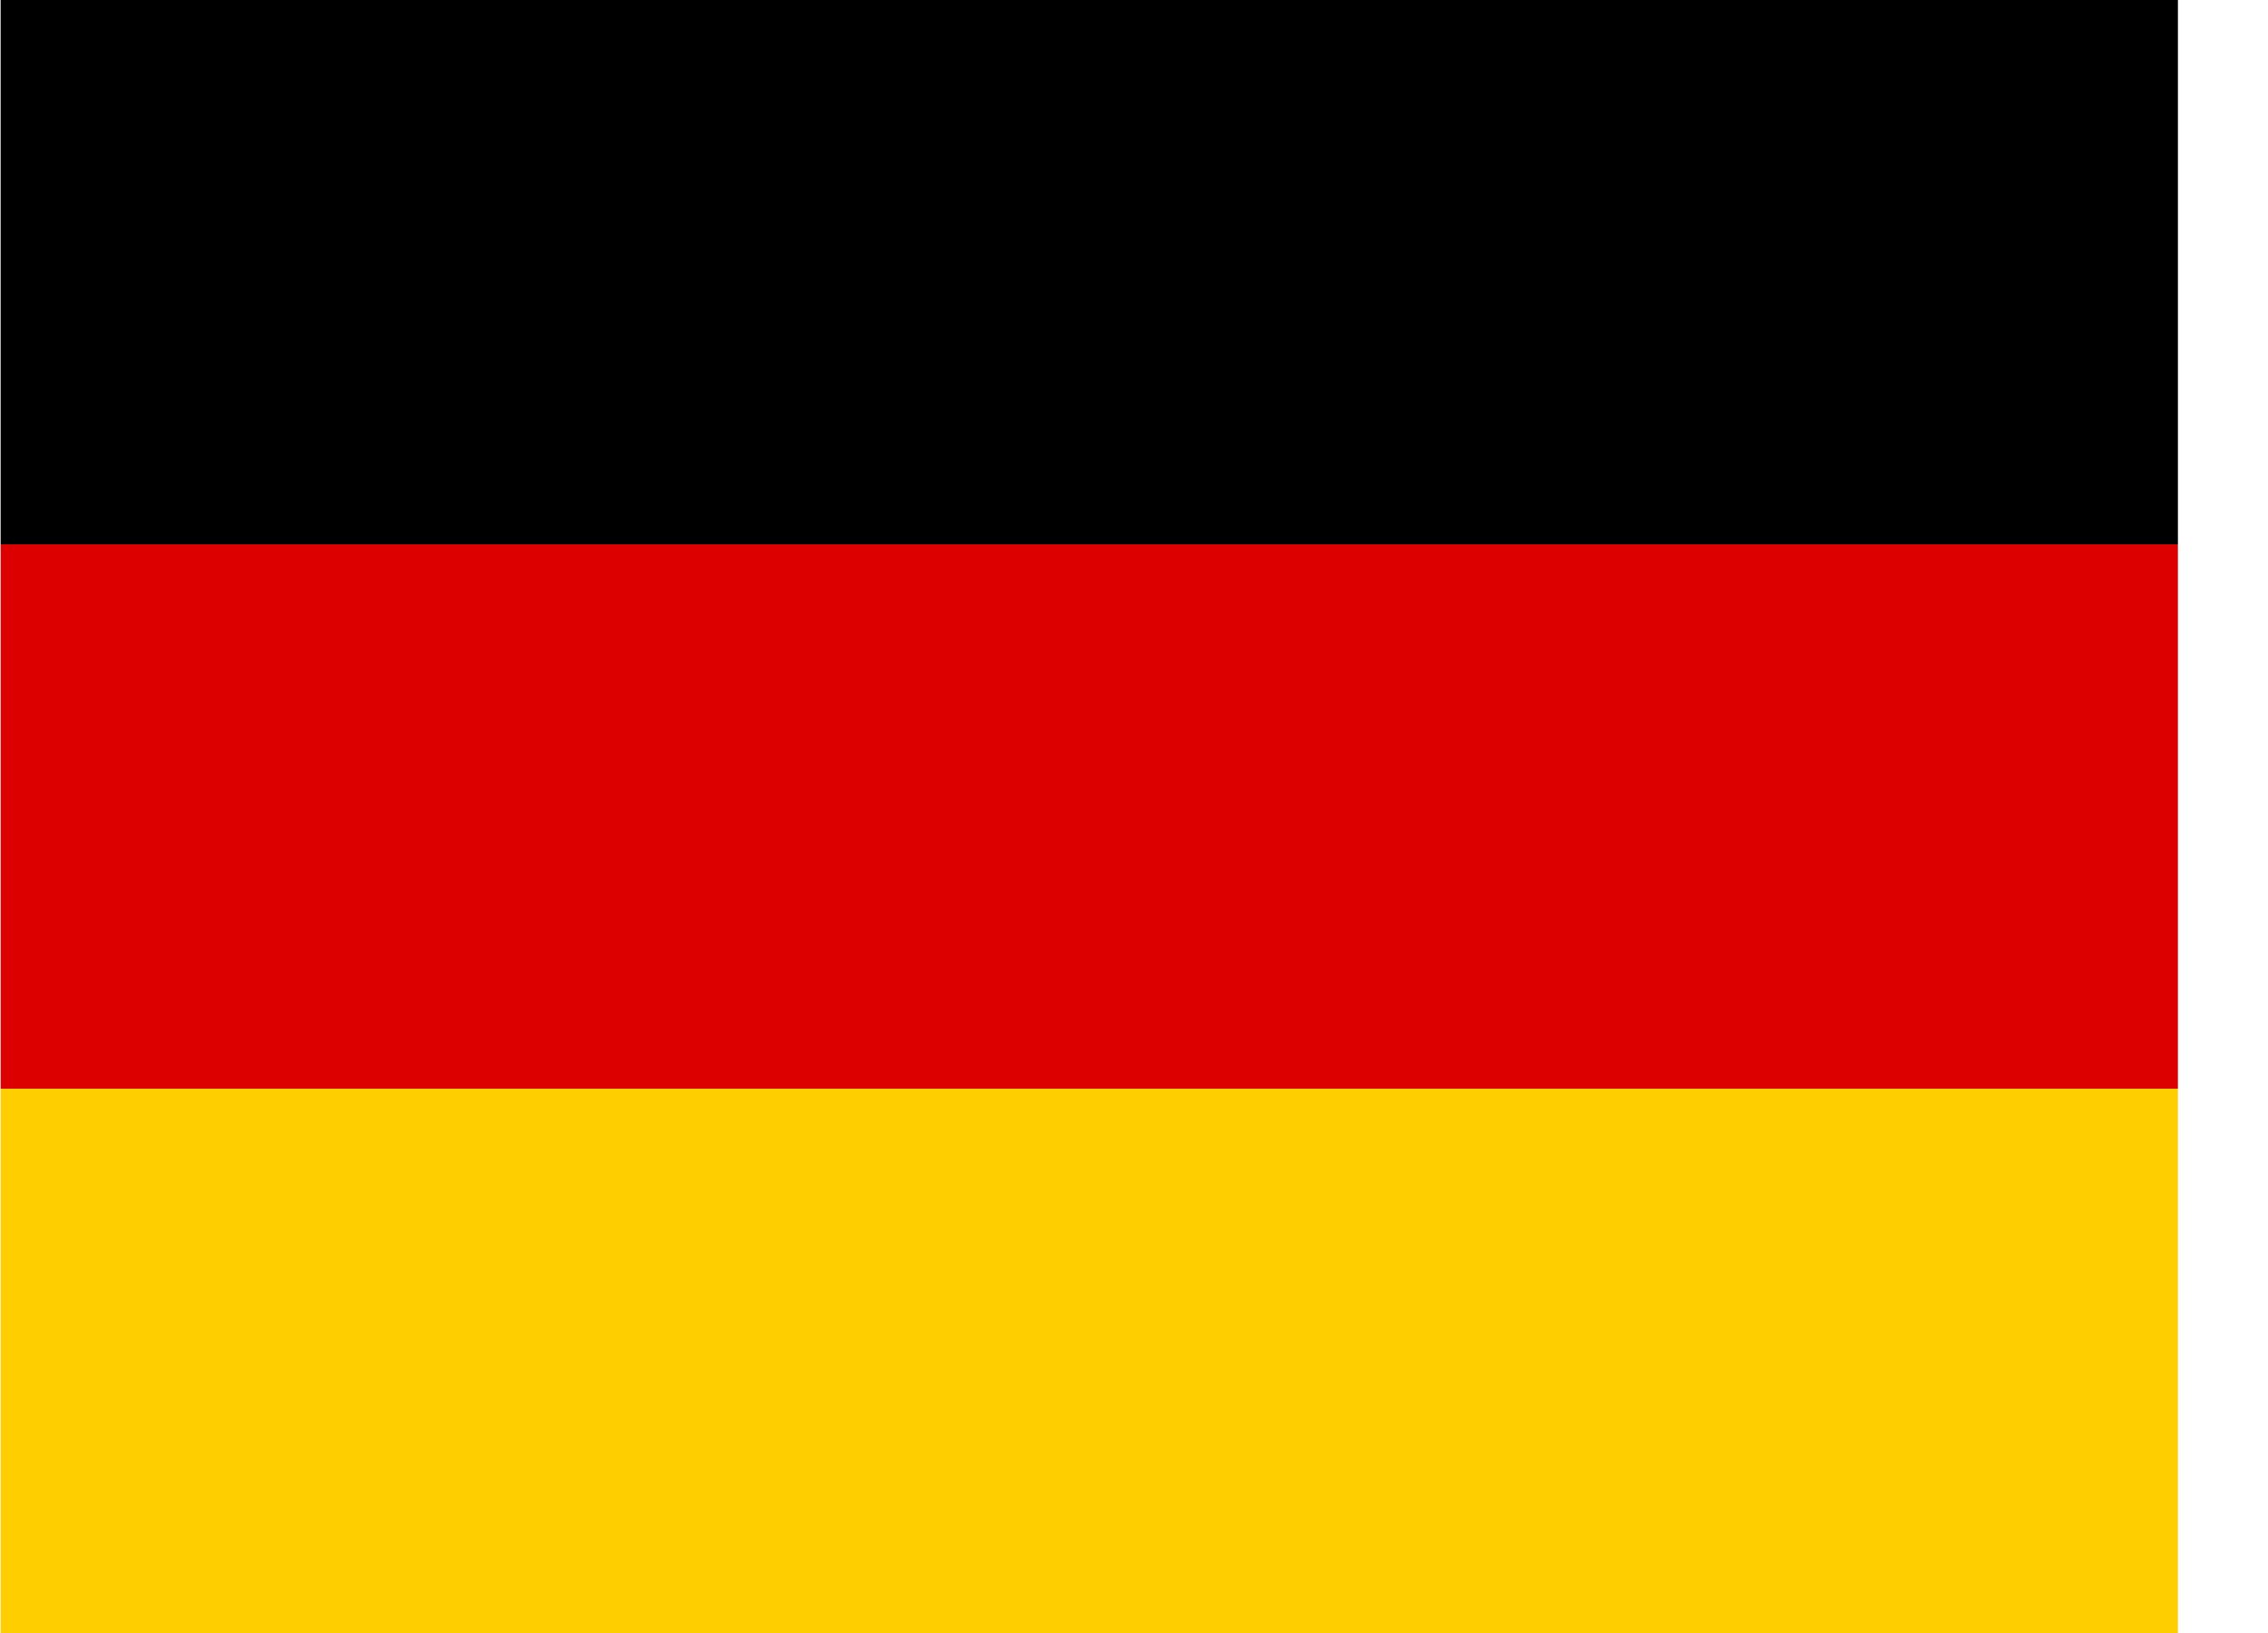 <svg width="25" height="18" fill="none" xmlns="http://www.w3.org/2000/svg"><path d="M.007 12h24v6h-24v-6z" fill="#FFCE00"/><path d="M.007 0h24v6h-24V0z" fill="#000"/><path d="M.007 6h24v6h-24V6z" fill="#D00"/></svg>